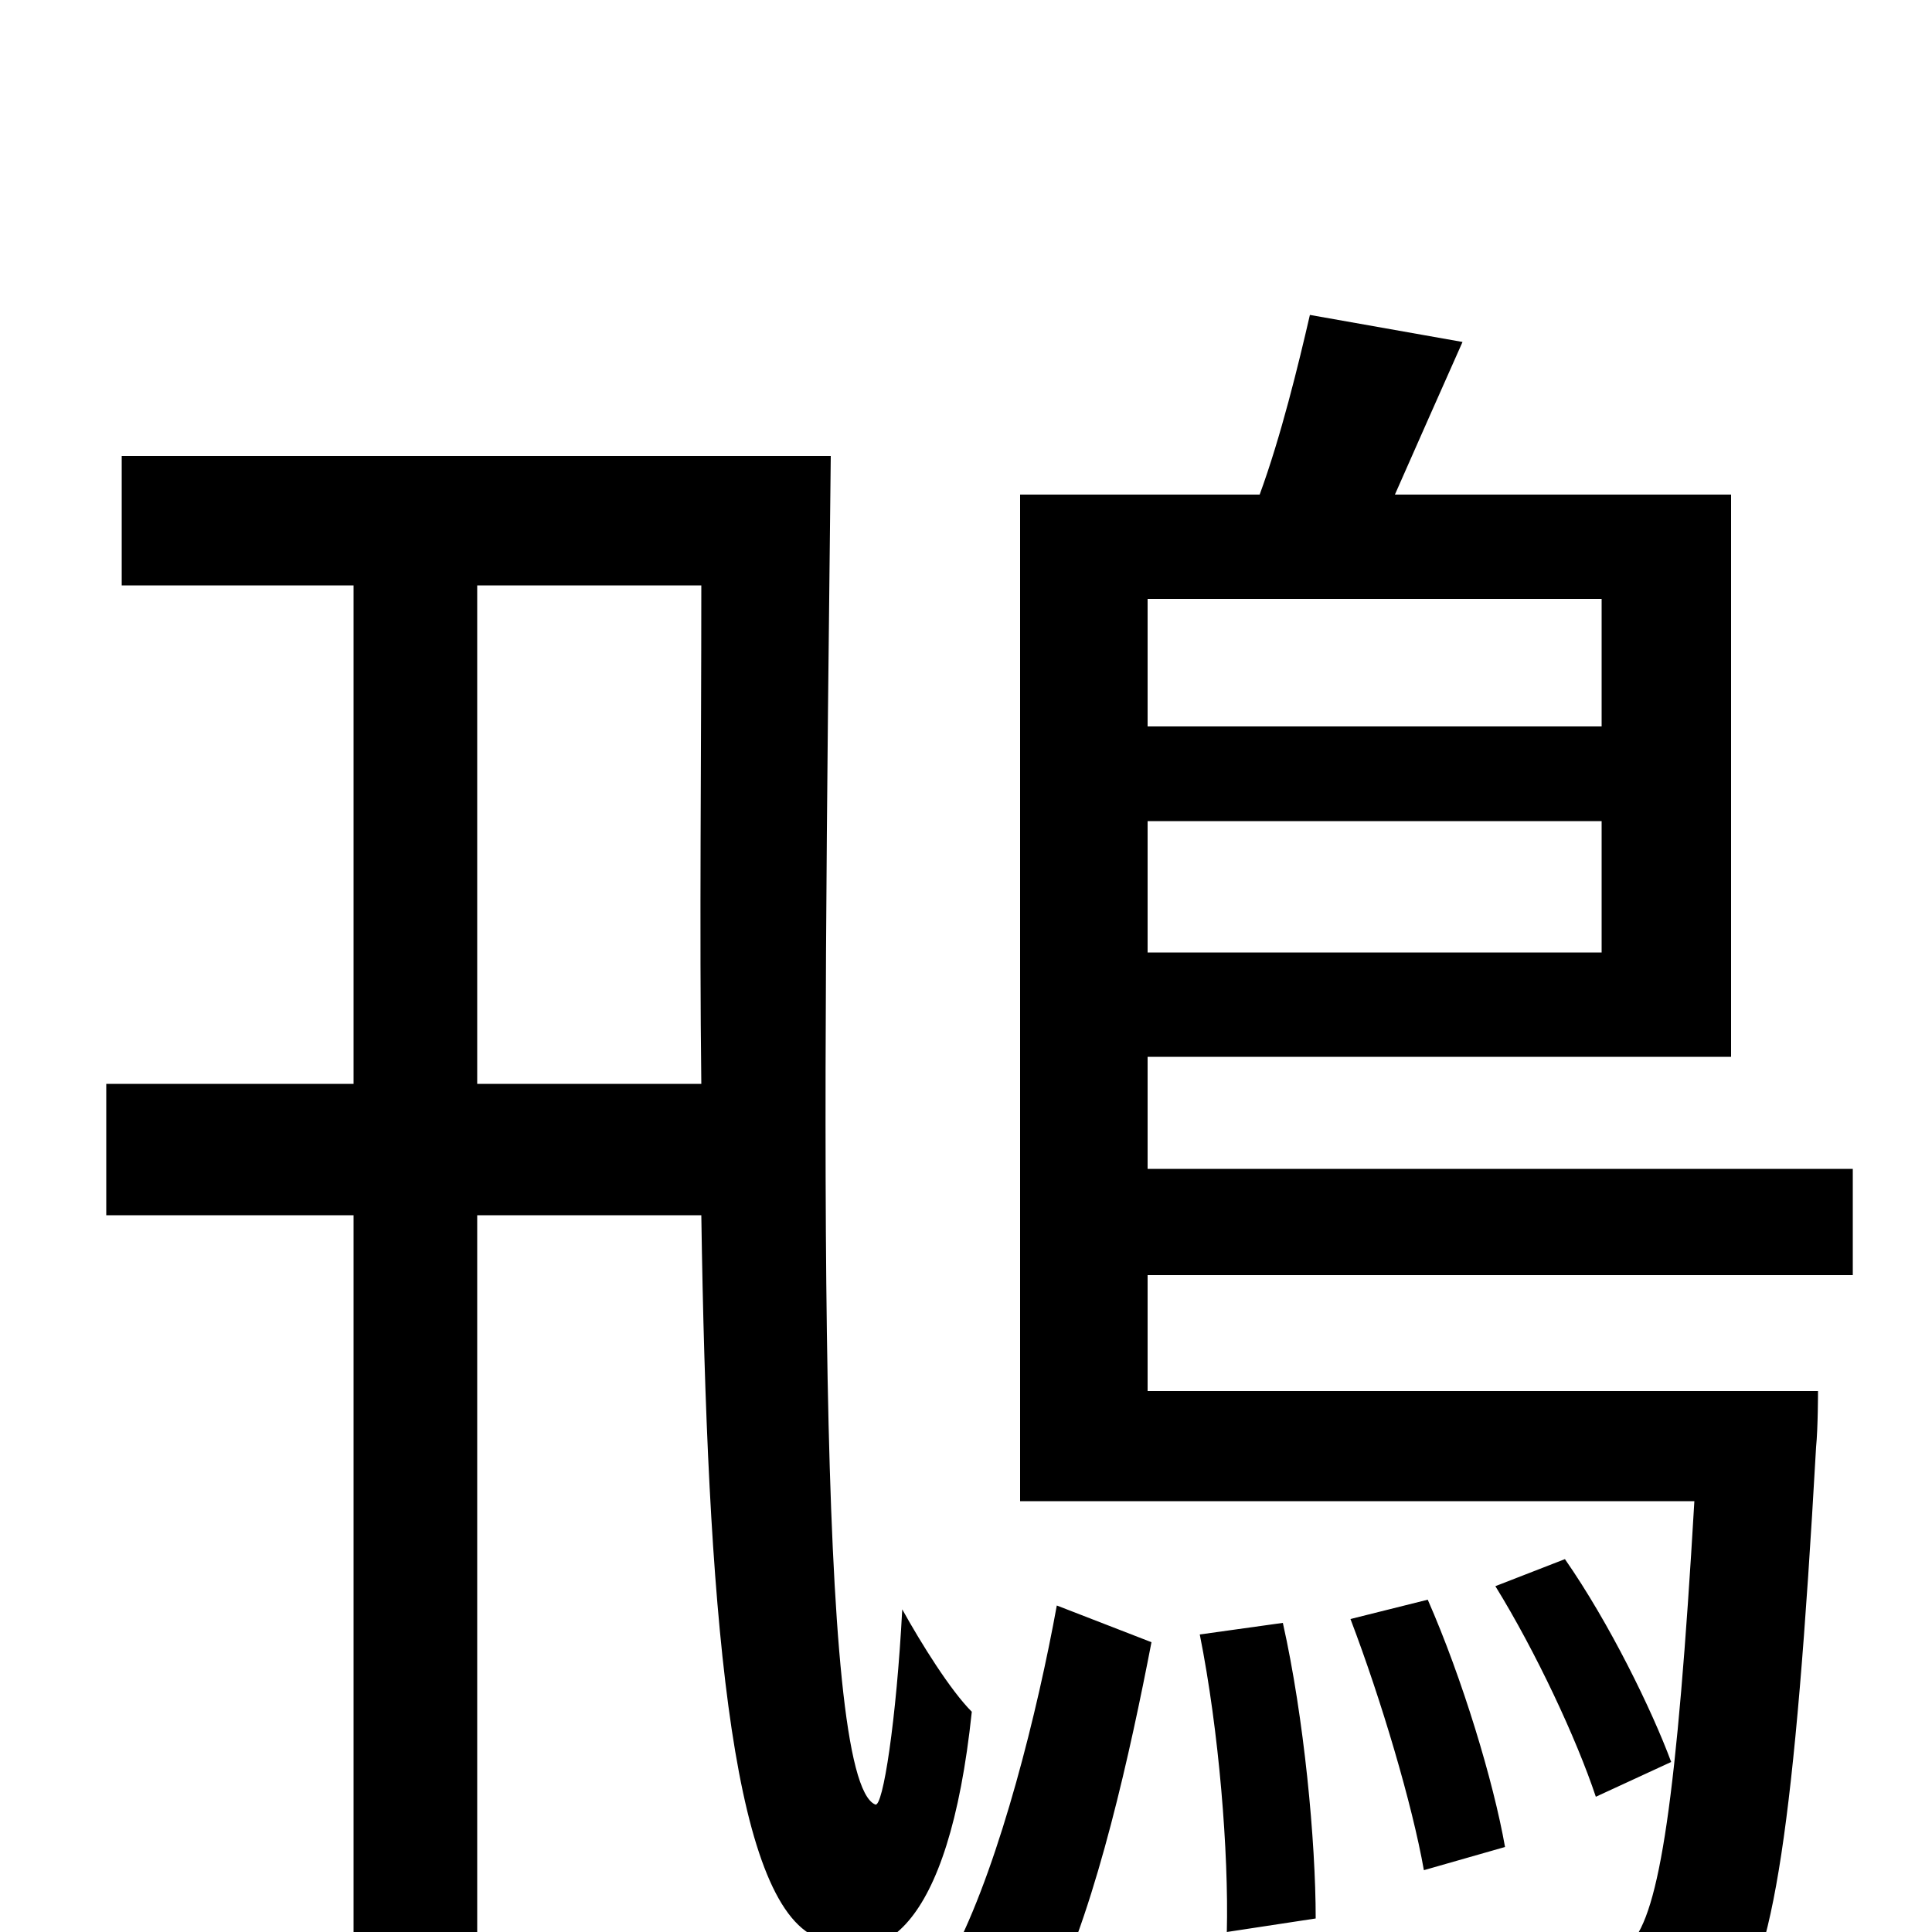 <svg xmlns="http://www.w3.org/2000/svg" viewBox="0 -1000 1000 1000">
	<path fill="#000000" d="M247 -439V-697H363C363 -607 362 -520 363 -439ZM63 -764V-697H183V-439H55V-371H183V42H247V-371H363C366 -169 378 -20 421 2C455 22 491 0 503 -114C492 -125 477 -149 467 -167C464 -110 457 -64 453 -66C422 -79 426 -408 430 -764ZM545 32C568 -16 585 -93 596 -150L547 -169C537 -114 518 -38 495 8ZM621 -154C631 -104 636 -41 635 0L681 -7C681 -47 675 -111 664 -160ZM699 -162C715 -120 731 -66 737 -32L779 -44C773 -78 757 -131 739 -172ZM865 -88C855 -115 833 -160 810 -193L774 -179C795 -145 816 -100 826 -70ZM829 -690V-624H594V-690ZM594 -507V-575H829V-507ZM959 -340V-395H594V-453H896V-744H722C733 -769 745 -796 757 -823L678 -837C672 -811 663 -774 652 -744H528V-223H877C868 -69 859 -10 844 6C837 15 828 16 814 16C801 16 764 15 724 12C733 27 739 49 740 67C781 69 820 69 841 68C865 66 881 60 895 43C918 18 929 -56 940 -251C941 -261 941 -280 941 -280H594V-340Z"/>
</svg>